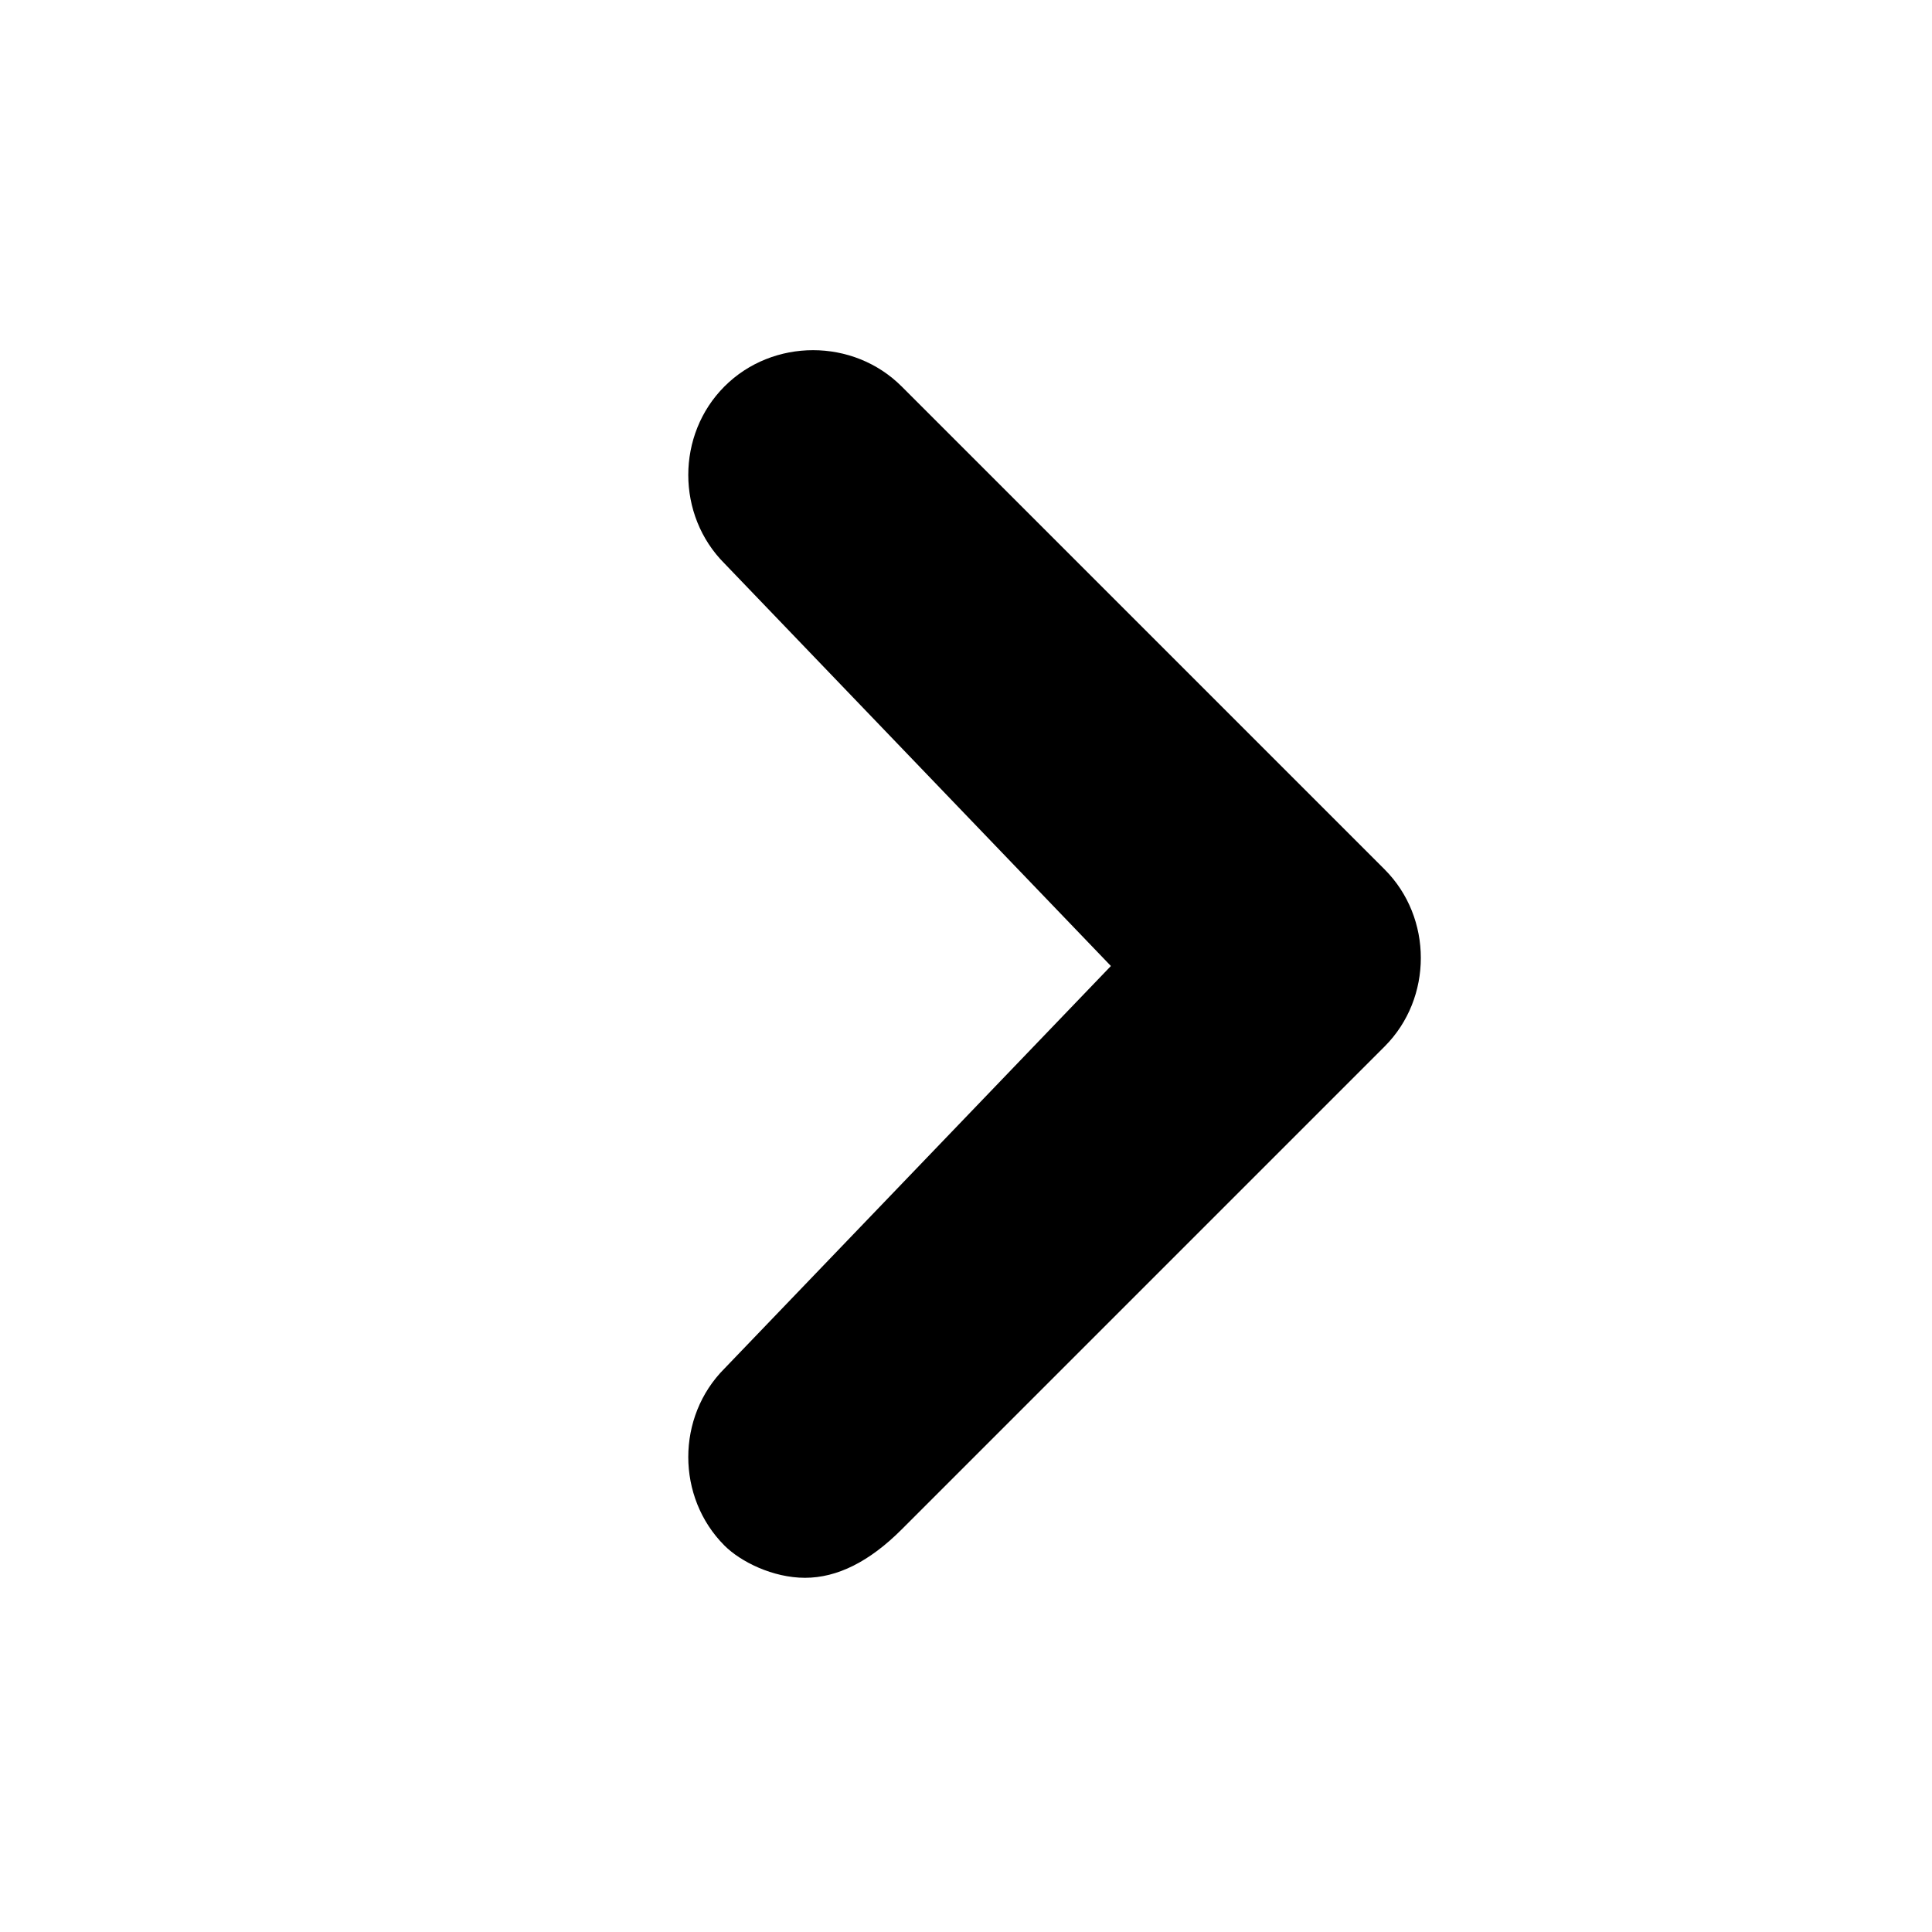 <svg xmlns="http://www.w3.org/2000/svg" viewBox="0 0 12 12" style="enable-background:new 0 0 12 12" xml:space="preserve"><path d="M5 9.8c-.2 0-.4-.1-.5-.2-.3-.3-.3-.8 0-1.1L6.9 6 4.5 3.5c-.3-.3-.3-.8 0-1.1s.8-.3 1.1 0l3 3c.3.3.3.8 0 1.1l-3 3c-.2.2-.4.3-.6.3z"/></svg>